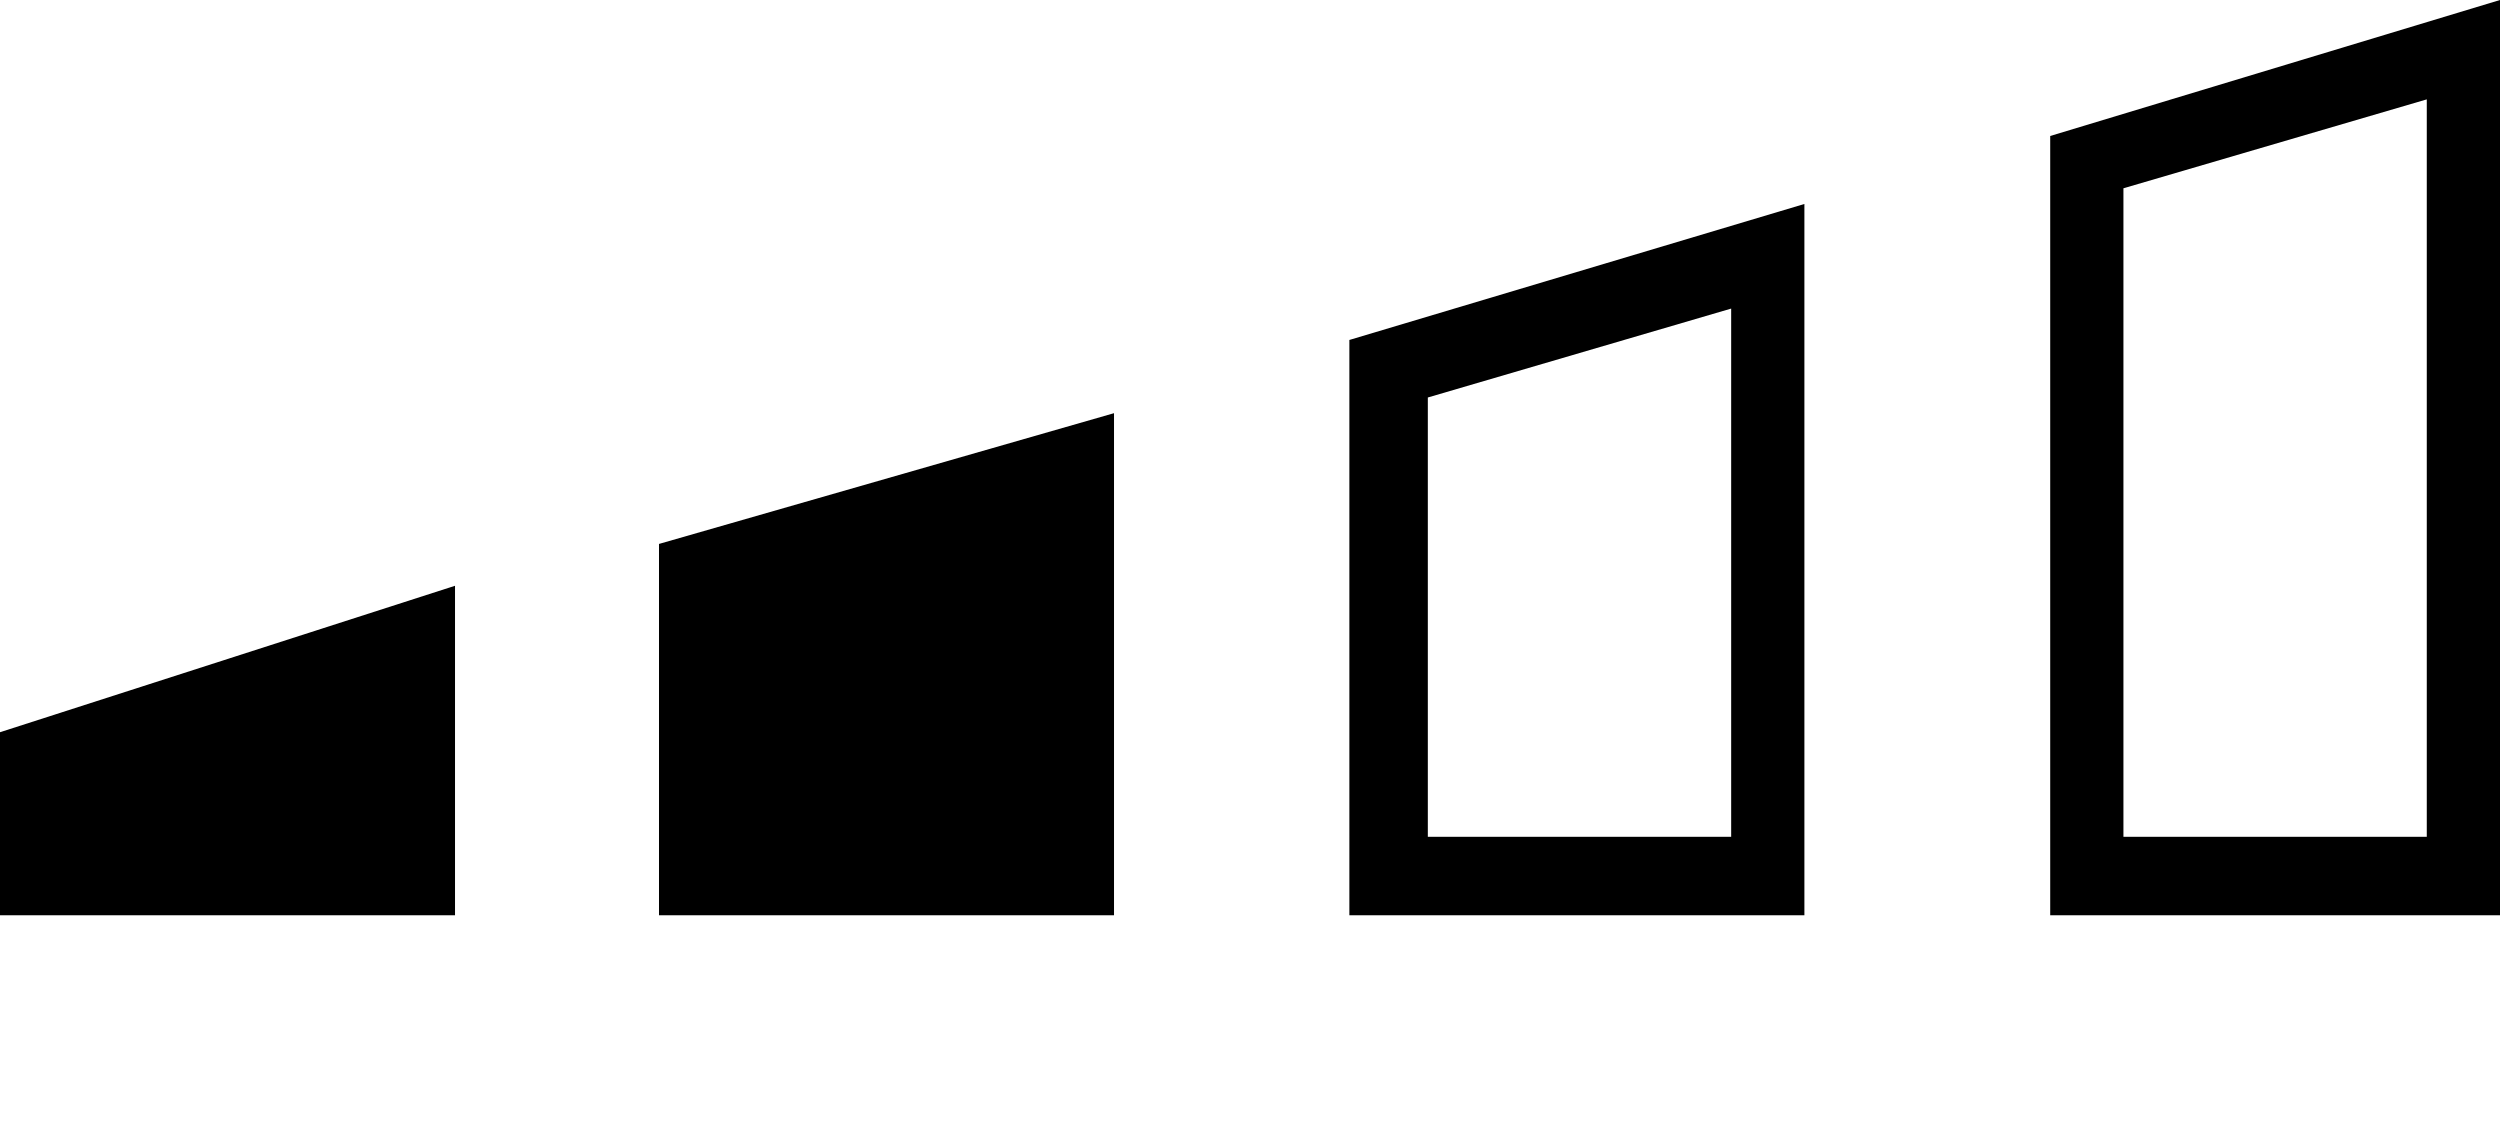 <?xml version="1.0" encoding="utf-8"?>
<!-- Generator: Adobe Illustrator 22.0.1, SVG Export Plug-In . SVG Version: 6.00 Build 0)  -->
<svg version="1.1" id="Calque_1" xmlns="http://www.w3.org/2000/svg" xmlns:xlink="http://www.w3.org/1999/xlink" x="0px" y="0px"
	 viewBox="0 0 478 218.8" style="enable-background:new 0 0 478 218.8;" xml:space="preserve">
<g>
	<polygon points="213,79 213,175 126,175 126,104 	"/>
	<path d="M345,39v136h-87V65L345,39z M331,59l-58,17v84h58V59z"/>
	<path d="M478,0v175h-86V26L478,0z M464,19l-58,17v124h58V19z"/>
	<polygon points="87,112 87,175 0,175 0,140 	"/>
</g>
</svg>
